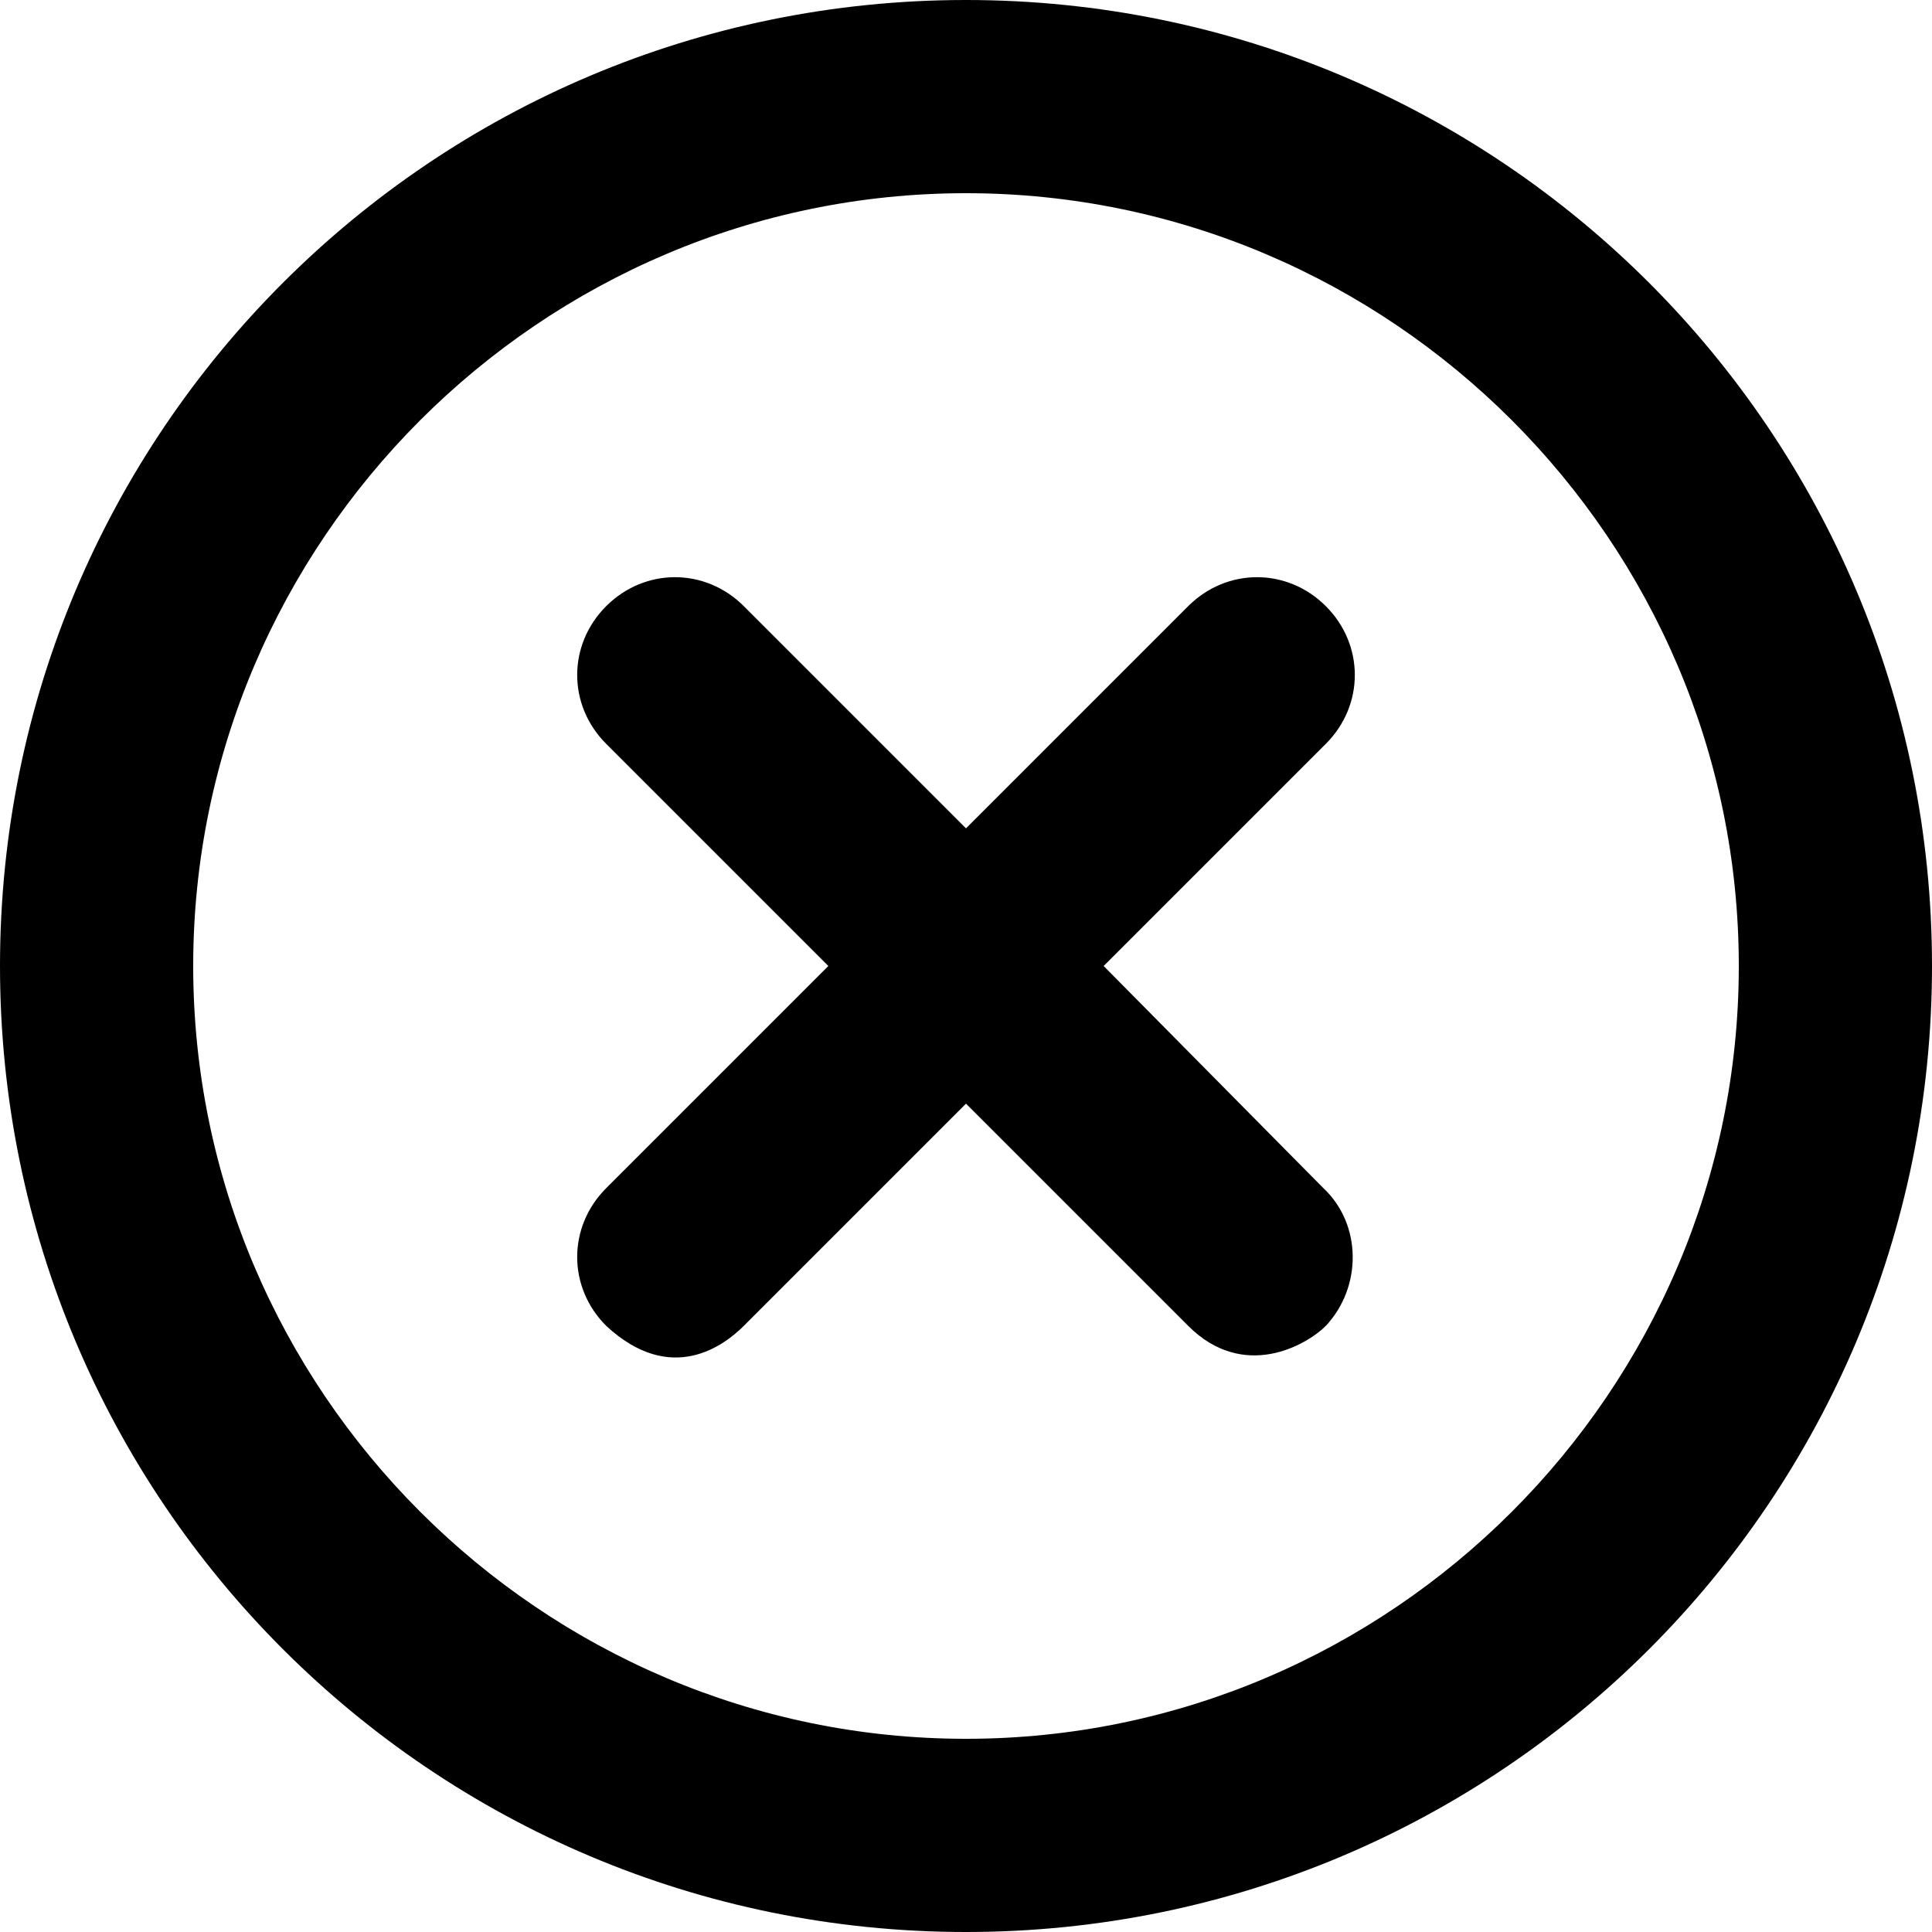 <?xml version="1.0" encoding="utf-8"?>
<!-- Generator: Adobe Illustrator 22.0.0, SVG Export Plug-In . SVG Version: 6.00 Build 0)  -->
<svg version="1.1" id="Calque_1" xmlns="http://www.w3.org/2000/svg" xmlns:xlink="http://www.w3.org/1999/xlink" x="0px" y="0px"
	 viewBox="0 0 80 80" style="enable-background:new 0 0 80 80;" xml:space="preserve">
<path id="path-1_1_" d="M40,0C17.9,0,0,17.9,0,40s17.9,40,40,40s40-17.9,40-40S62.1,0,40,0z M40,72C22.4,72,8,57.6,8,40S22.4,8,40,8
	s32,14.4,32,32S57.6,72,40,72z M54.8,49.2L45.7,40l9.2-9.2c1.6-1.6,1.6-4.1,0-5.7s-4.1-1.6-5.7,0L40,34.3l-9.2-9.2
	c-1.6-1.6-4.1-1.6-5.7,0s-1.6,4.1,0,5.7l9.2,9.2l-9.2,9.2c-1.6,1.6-1.6,4.1,0,5.7c2.7,2.5,4.9,0.8,5.7,0l9.2-9.2l9.2,9.2
	c2.3,2.3,4.9,0.8,5.7,0C56.4,53.3,56.4,50.7,54.8,49.2z"/>
</svg>
